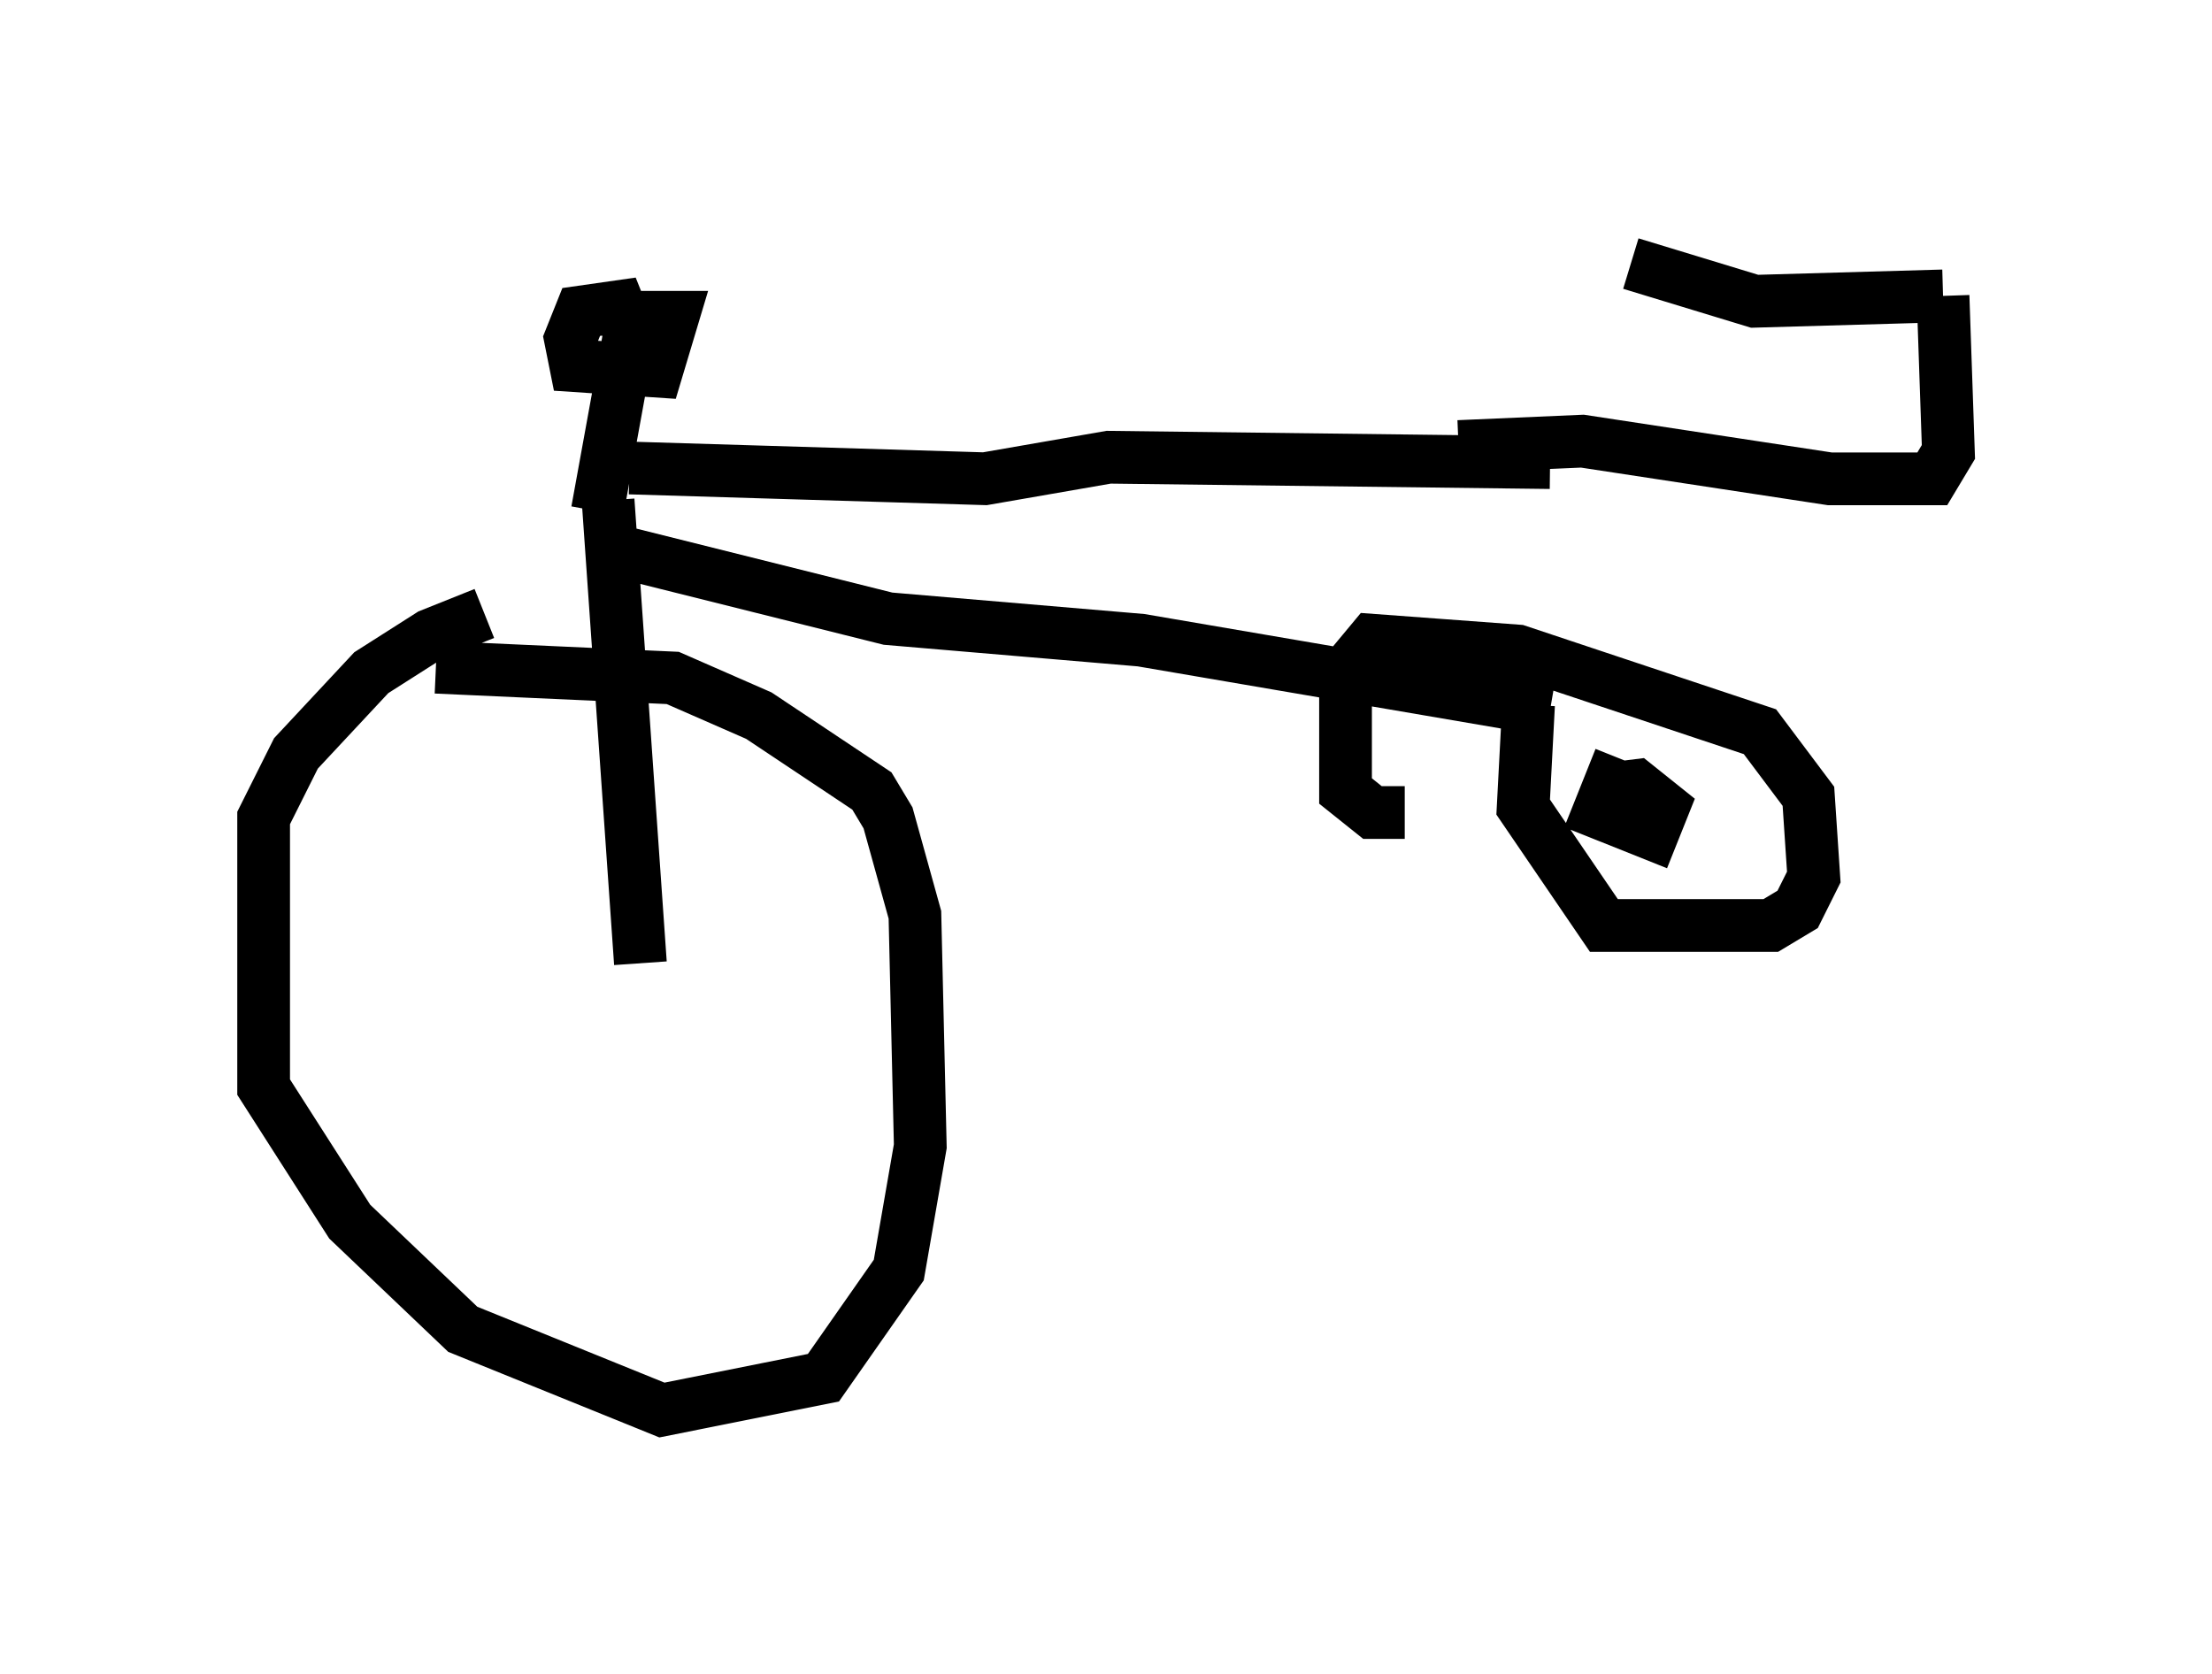 <?xml version="1.0" encoding="utf-8" ?>
<svg baseProfile="full" height="31.744" version="1.1" width="41.952" xmlns="http://www.w3.org/2000/svg" xmlns:ev="http://www.w3.org/2001/xml-events" xmlns:xlink="http://www.w3.org/1999/xlink"><defs /><rect fill="white" height="31.744" width="41.952" x="0" y="0" /><path d="M11.738, 11.635 m-2.552, 0.0 l-1.021, 0.408 -1.123, 0.715 l-1.429, 1.531 -0.613, 1.225 l0.0, 5.104 1.633, 2.552 l2.144, 2.042 3.777, 1.531 l3.063, -0.613 1.429, -2.042 l0.408, -2.348 -0.102, -4.39 l-0.51, -1.838 -0.306, -0.51 l-2.144, -1.429 -1.633, -0.715 l-4.492, -0.204 m3.879, 5.615 l-0.613, -8.779 m-0.204, 0.204 l0.613, -3.369 -0.204, -0.51 l-0.715, 0.102 -0.204, 0.51 l0.102, 0.51 1.531, 0.102 l0.306, -1.021 -0.715, 0.0 m-0.102, 2.858 l6.738, 0.204 2.348, -0.408 l8.371, 0.102 m-17.456, 1.735 l4.9, 1.225 4.798, 0.408 l7.758, 1.327 m-0.408, -0.102 l-0.102, 1.94 1.531, 2.246 l3.165, 0.0 0.51, -0.306 l0.306, -0.613 -0.102, -1.531 l-0.919, -1.225 -4.594, -1.531 l-2.756, -0.204 -0.51, 0.613 l0.0, 2.246 0.51, 0.408 l0.613, 0.0 m4.083, -1.021 l-0.408, 1.021 1.021, 0.408 l0.204, -0.51 -0.51, -0.408 l-0.817, 0.102 m-2.552, -6.533 l2.348, -0.102 4.696, 0.715 l1.94, 0.0 0.306, -0.51 l-0.102, -2.96 m0.0, 0.0 l-3.573, 0.102 -2.348, -0.715 " fill="none" stroke="black" stroke-width="1" /></svg>